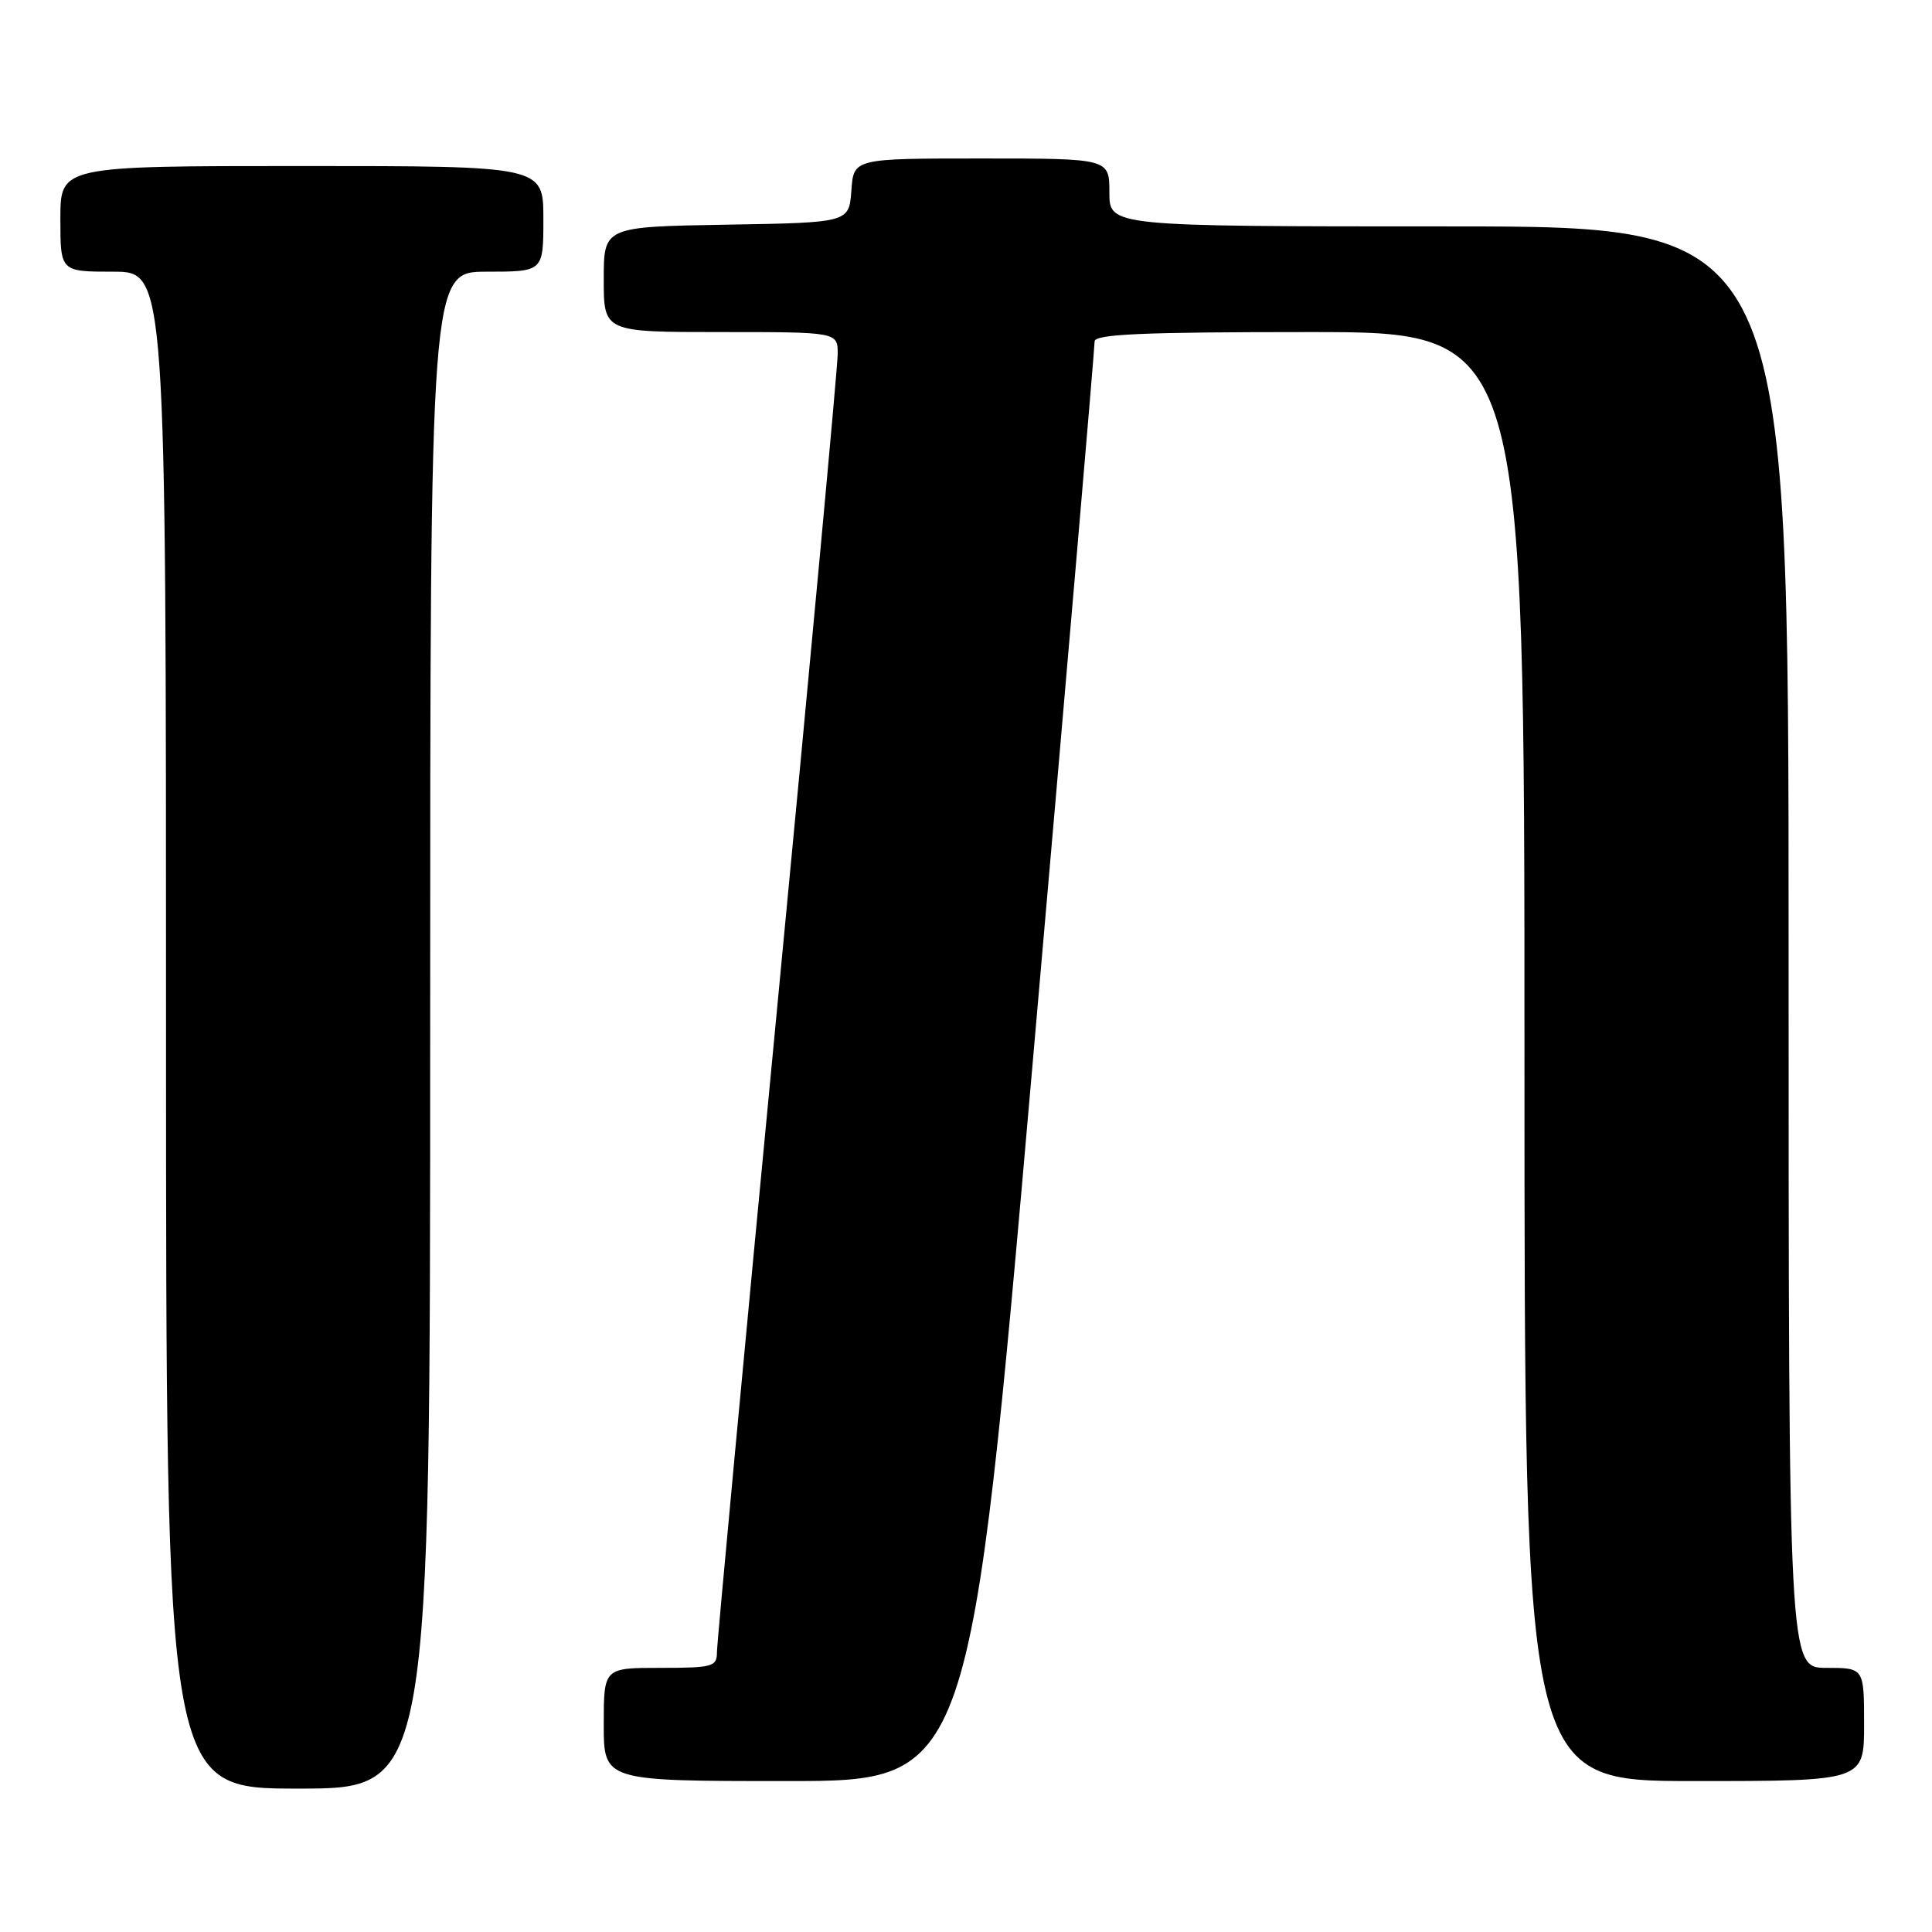 <?xml version="1.0" encoding="UTF-8" standalone="no"?>
<!DOCTYPE svg PUBLIC "-//W3C//DTD SVG 1.1//EN" "http://www.w3.org/Graphics/SVG/1.1/DTD/svg11.dtd" >
<svg xmlns="http://www.w3.org/2000/svg" xmlns:xlink="http://www.w3.org/1999/xlink" version="1.1" viewBox="0 0 256 256">
 <g >
 <path fill="currentColor"
d=" M 57.00 136.50 C 57.00 36.00 57.00 36.00 64.50 36.00 C 72.00 36.00 72.00 36.00 72.00 29.00 C 72.00 22.00 72.00 22.00 40.00 22.00 C 8.00 22.00 8.00 22.00 8.00 29.00 C 8.00 36.00 8.00 36.00 15.00 36.00 C 22.00 36.00 22.00 36.00 22.00 136.50 C 22.00 237.00 22.00 237.00 39.50 237.00 C 57.00 237.00 57.00 237.00 57.00 136.50 Z  M 136.80 141.25 C 141.36 89.14 145.06 45.94 145.04 45.25 C 145.01 44.28 151.34 44.00 173.50 44.00 C 202.00 44.00 202.00 44.00 202.00 140.00 C 202.00 236.00 202.00 236.00 224.50 236.00 C 247.00 236.00 247.00 236.00 247.00 228.50 C 247.00 221.00 247.00 221.00 242.00 221.00 C 237.00 221.00 237.00 221.00 237.00 125.50 C 237.00 30.00 237.00 30.00 192.00 30.00 C 147.00 30.00 147.00 30.00 147.00 25.50 C 147.00 21.00 147.00 21.00 130.06 21.00 C 113.11 21.00 113.11 21.00 112.81 25.25 C 112.50 29.50 112.50 29.50 96.25 29.77 C 80.00 30.05 80.00 30.05 80.00 37.02 C 80.00 44.00 80.00 44.00 95.50 44.00 C 111.00 44.00 111.00 44.00 111.00 46.91 C 111.00 48.51 107.40 87.39 103.00 133.31 C 98.60 179.23 95.00 217.75 95.00 218.90 C 95.00 220.85 94.45 221.00 87.50 221.00 C 80.00 221.00 80.00 221.00 80.00 228.50 C 80.00 236.00 80.00 236.00 104.26 236.00 C 128.53 236.00 128.53 236.00 136.80 141.25 Z "/>
</g>
</svg>